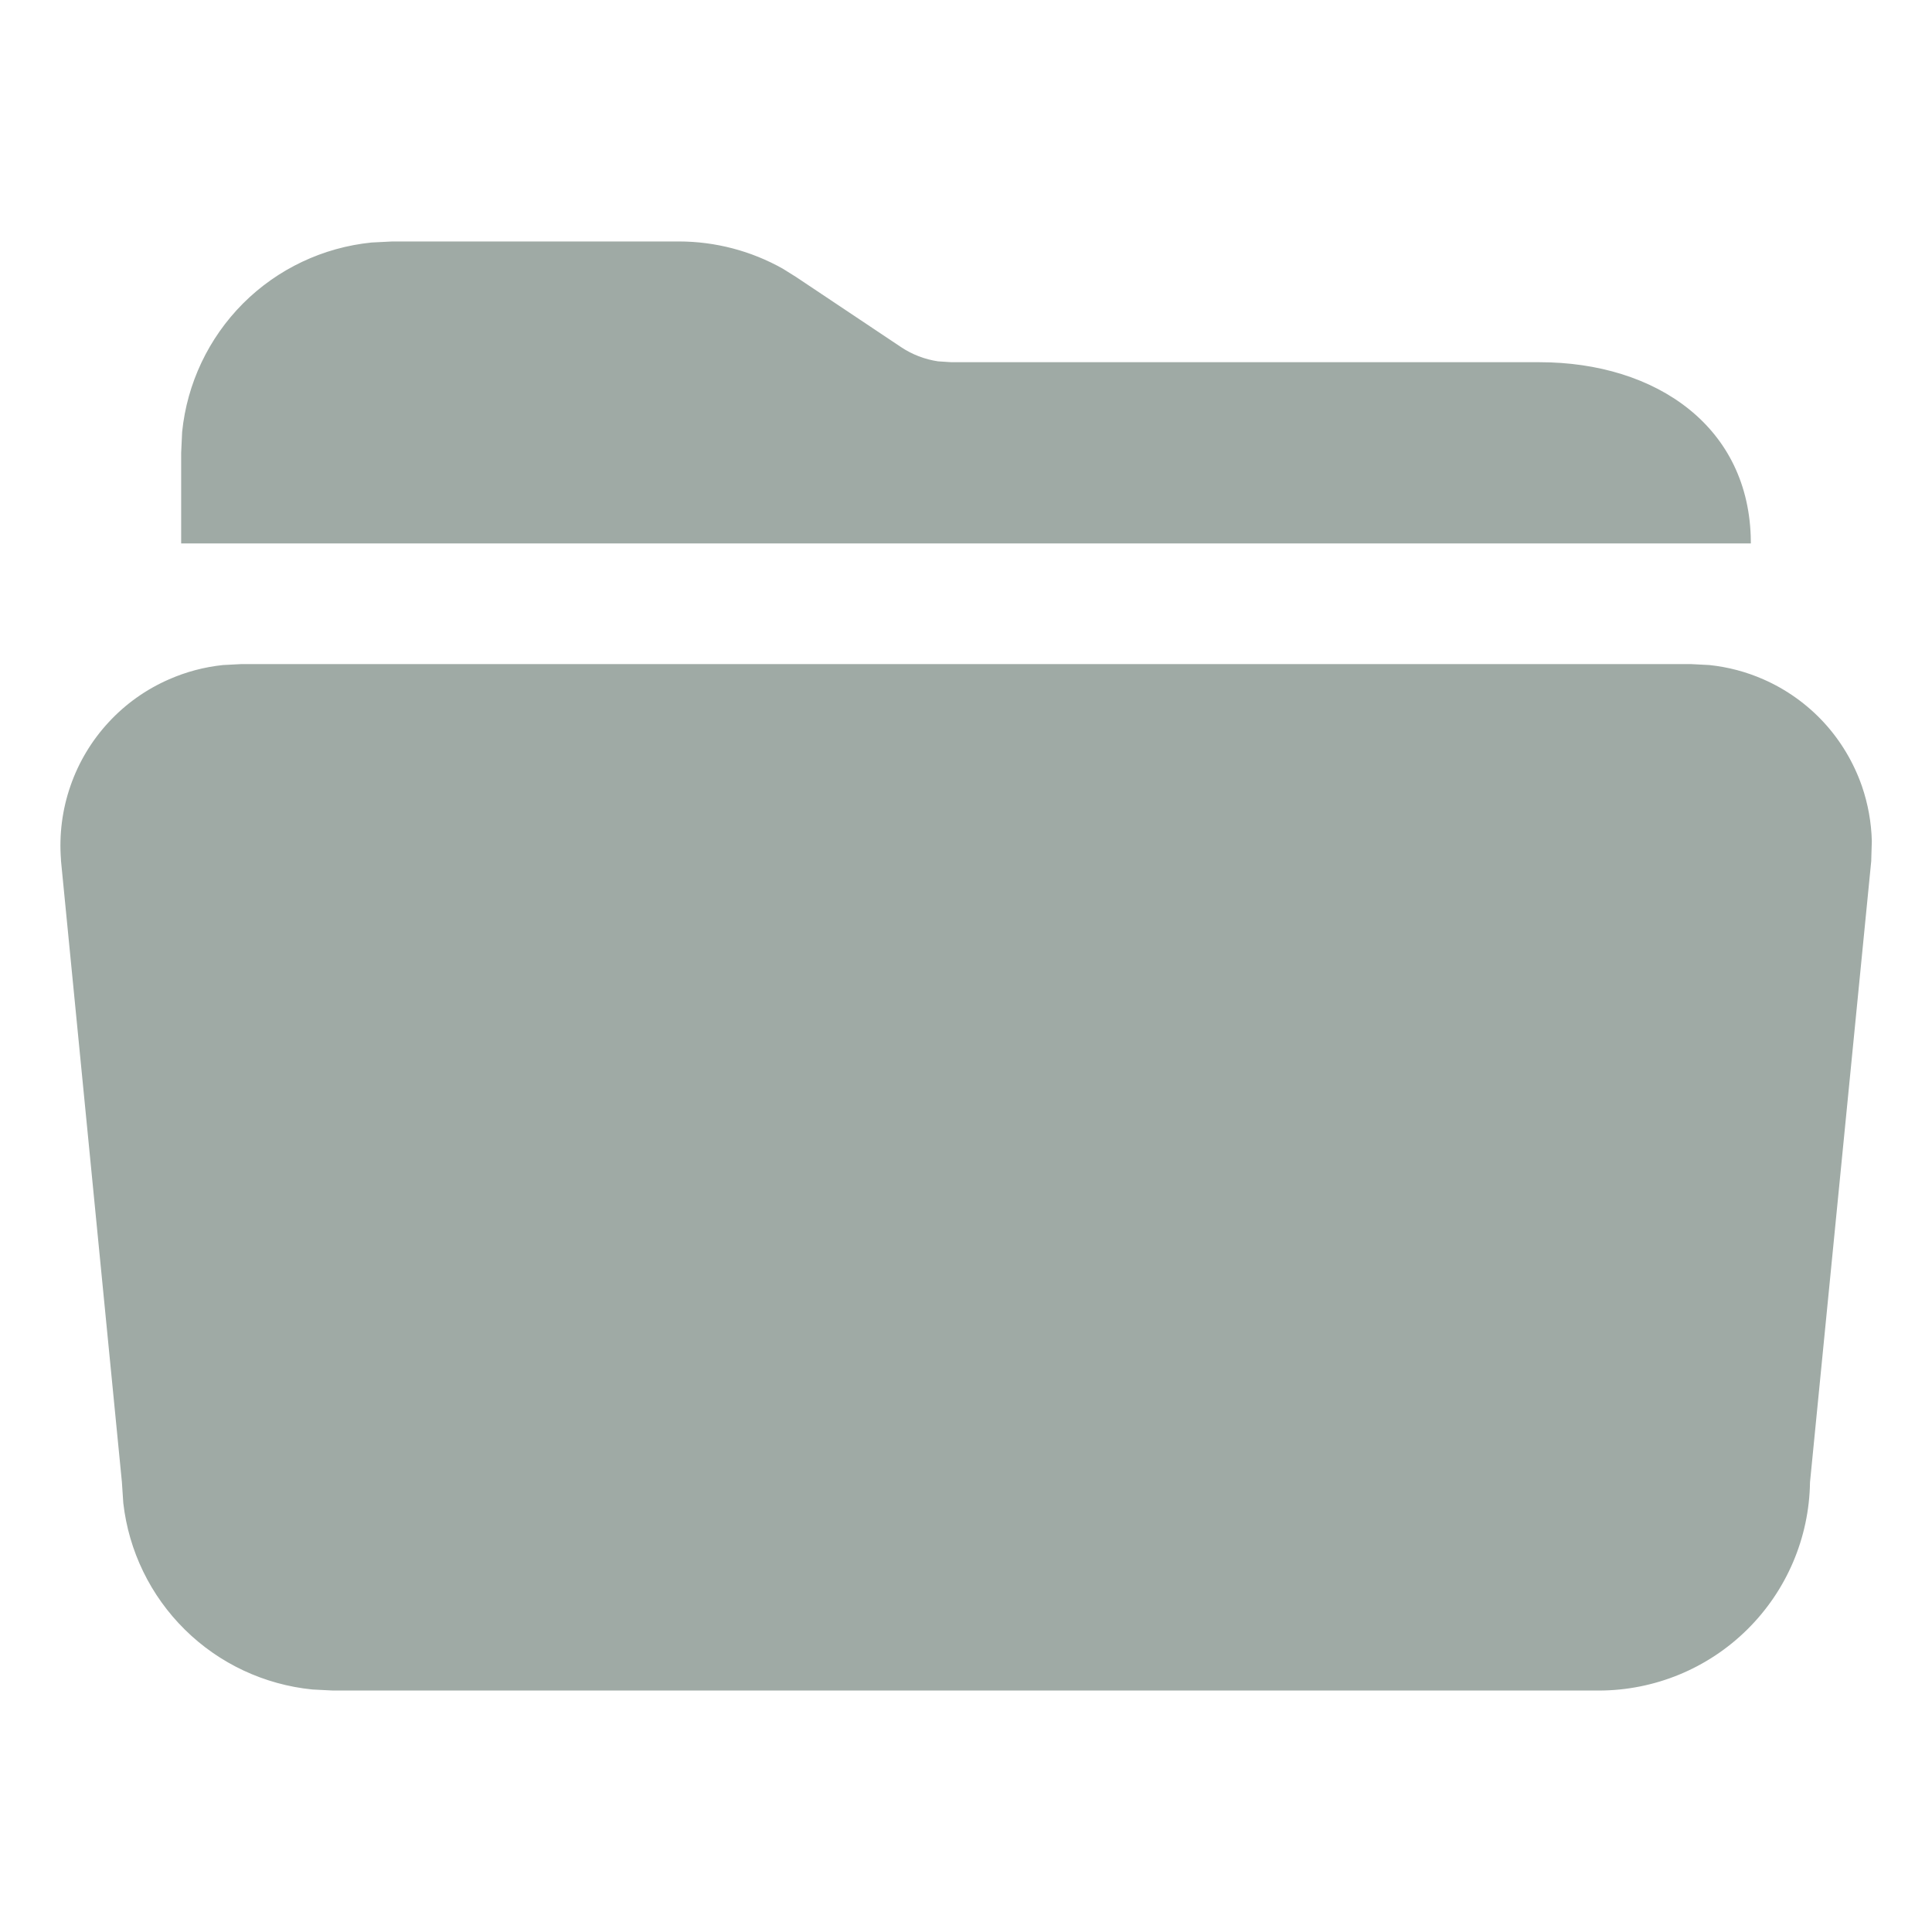 <svg width="24" height="24" viewBox="0 0 24 24" fill="none" xmlns="http://www.w3.org/2000/svg">
<path d="M4.875 3.023H8.432C8.882 3.023 9.324 3.139 9.714 3.359L9.877 3.461L11.181 4.332C11.322 4.426 11.482 4.487 11.649 4.512L11.818 4.523H19.125C19.845 4.523 20.496 4.723 20.966 5.101C21.43 5.474 21.72 6.021 21.726 6.727H2.274V5.625L2.286 5.368C2.346 4.773 2.61 4.213 3.036 3.786C3.463 3.359 4.023 3.096 4.618 3.036L4.875 3.023ZM0.781 10.678C0.757 10.371 0.796 10.063 0.897 9.772C0.997 9.482 1.156 9.216 1.365 8.99C1.573 8.764 1.826 8.584 2.108 8.461C2.319 8.368 2.542 8.309 2.771 8.285L3 8.273H21.004L21.234 8.285C21.462 8.309 21.686 8.368 21.897 8.461C22.178 8.584 22.431 8.765 22.639 8.99C22.847 9.216 23.006 9.483 23.107 9.773C23.182 9.991 23.223 10.219 23.229 10.448L23.222 10.678V10.692L22.461 18.412V18.414C22.451 19.097 22.173 19.748 21.687 20.227C21.201 20.707 20.546 20.976 19.863 20.977H4.137L3.882 20.964C3.293 20.905 2.738 20.647 2.313 20.227C1.888 19.808 1.622 19.257 1.555 18.669L1.538 18.414V18.412L0.781 10.69V10.678Z" fill="#9FAAA5" stroke="#9FAAA5" stroke-width="0.047"/>
</svg>
